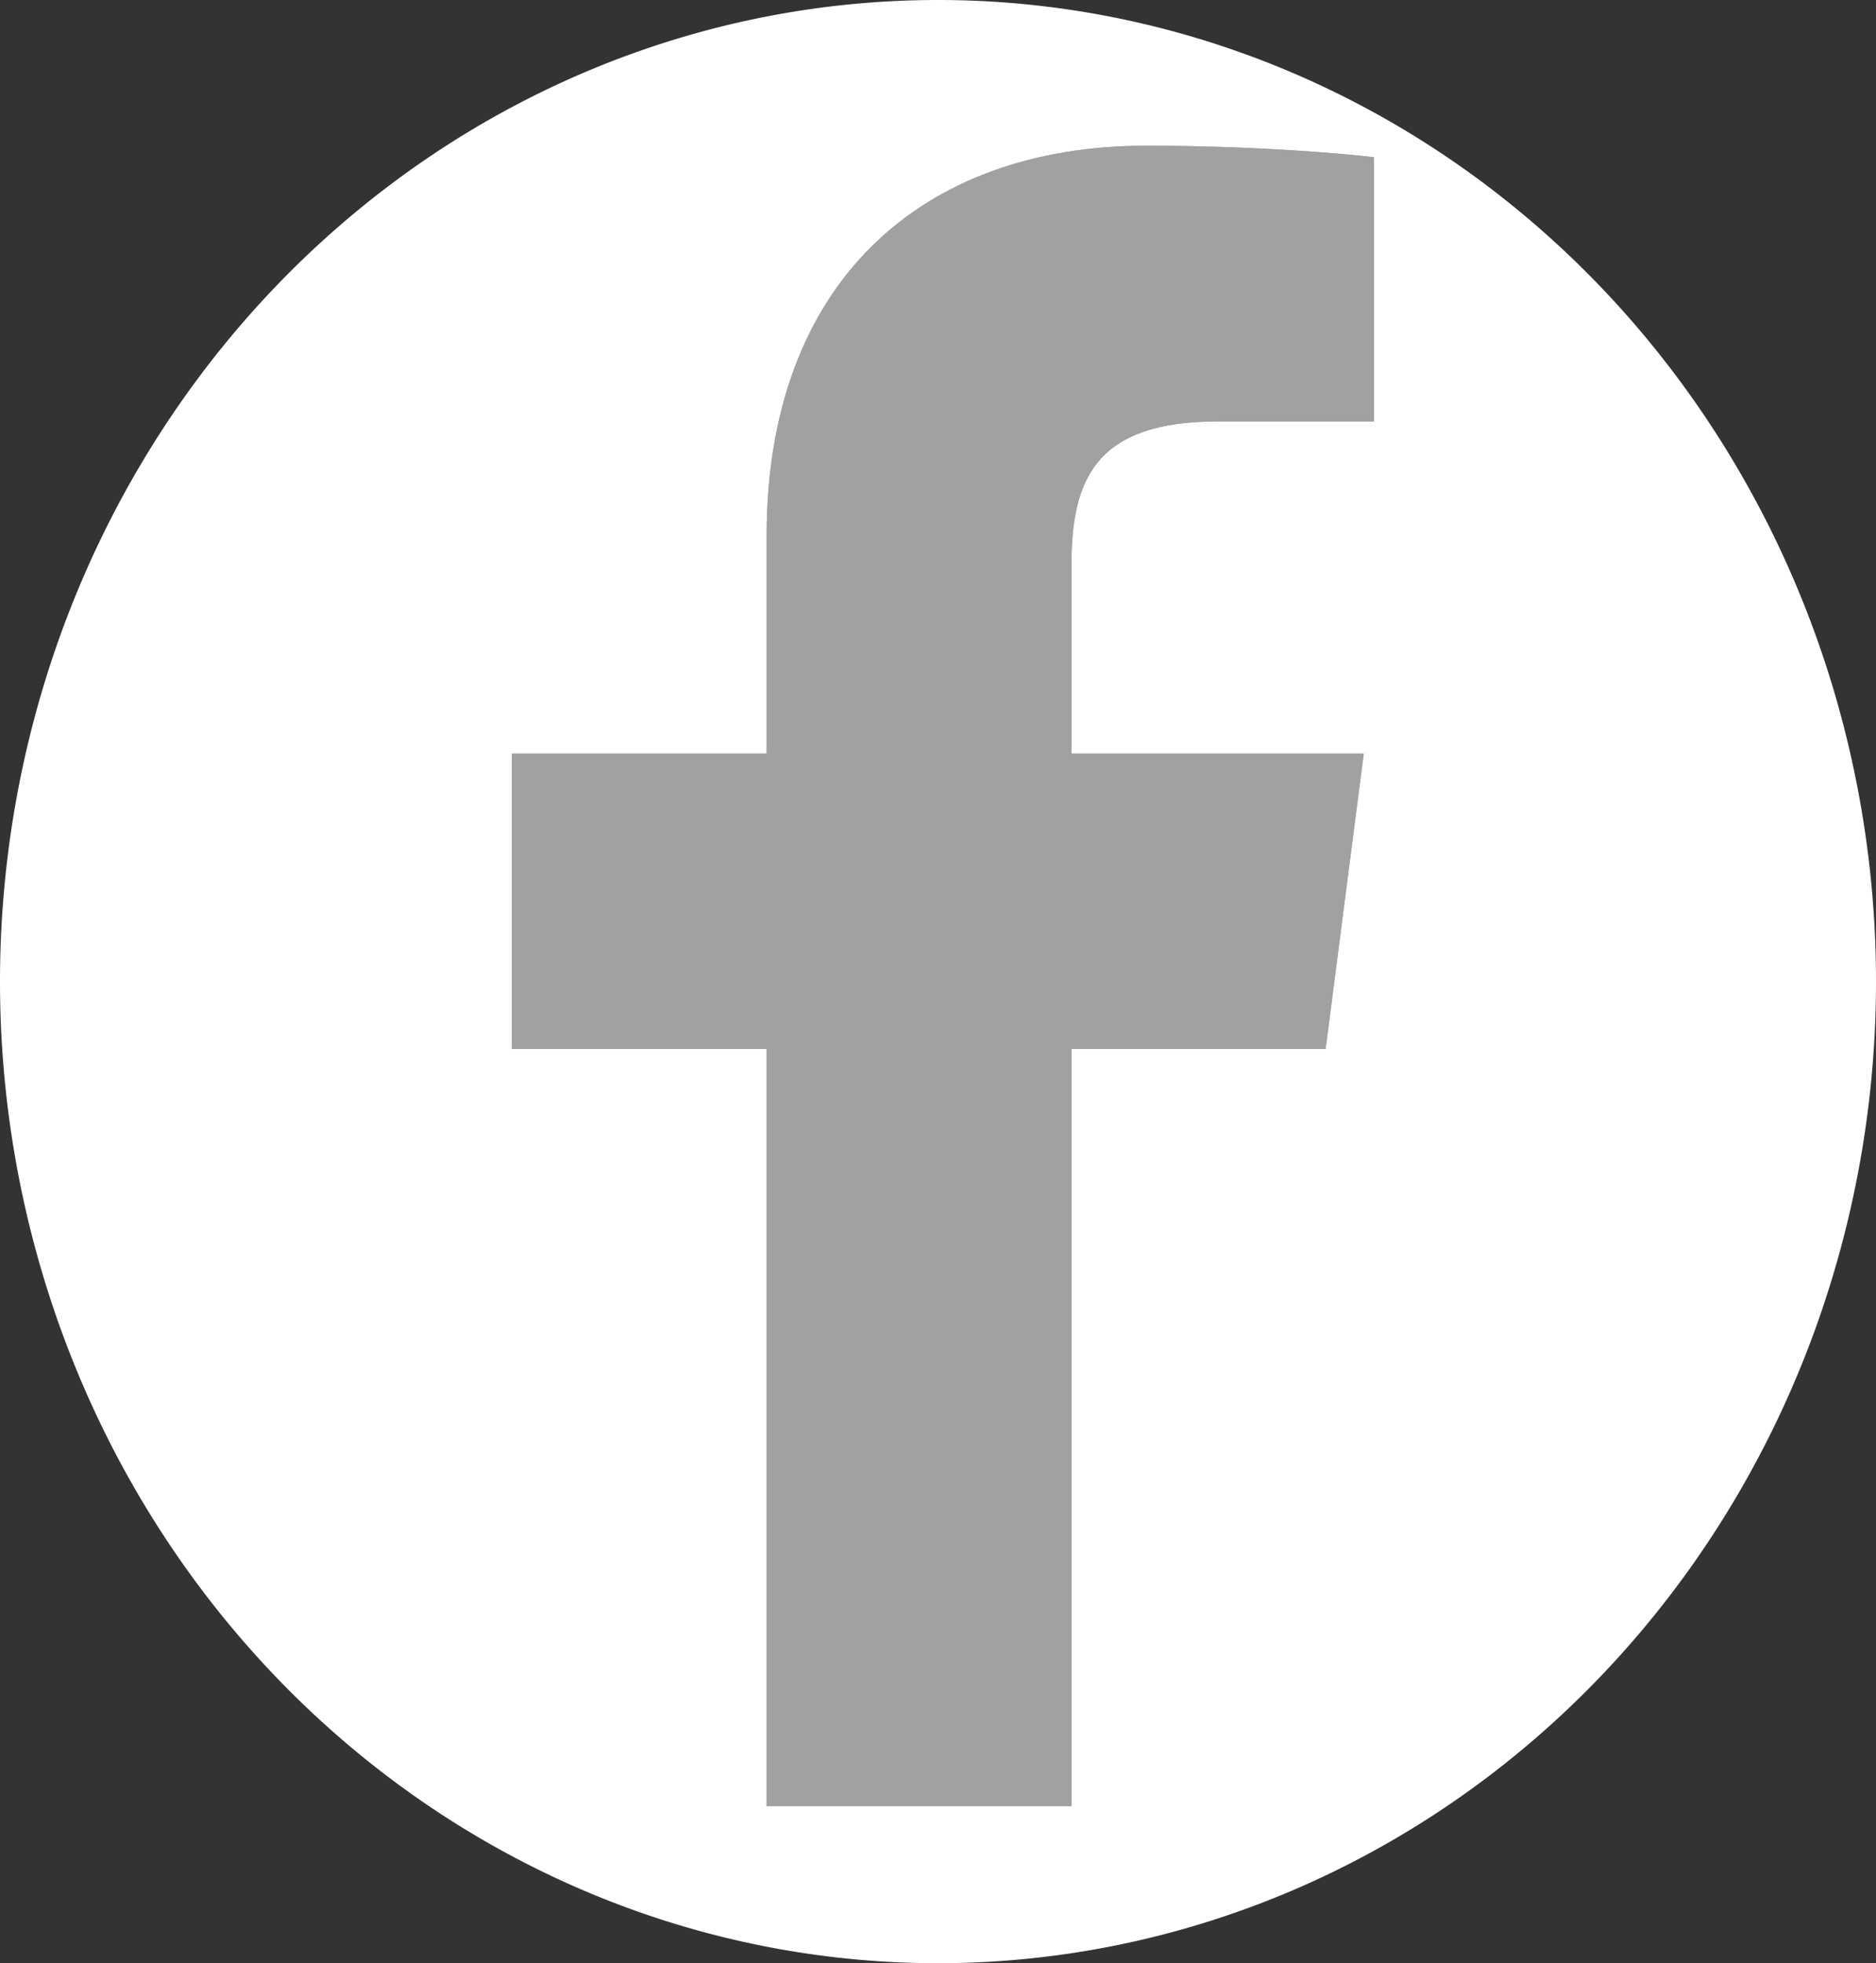 <svg xmlns="http://www.w3.org/2000/svg" width="43" height="45" viewBox="323 4213.95 43 45"><rect x="323" y="4213.95" width="43" height="45" fill="#333333" stroke="none"/><g data-name="CompositeLayer"><path d="M323 4236.4a21.5 22.5 0 1 1 0 .1z" fill="#fff" fill-rule="evenodd" data-name="Ellipse 9"/><path d="M347.56 4255.353v-17.36h5.825l.874-6.769h-6.7v-4.32c0-1.959.543-3.294 3.355-3.294l3.58-.001v-6.054c-.619-.08-2.744-.265-5.218-.265-5.167 0-8.704 3.154-8.704 8.944v4.99h-5.842v6.768h5.842v17.36h6.988Z" fill="#a1a1a1" fill-rule="evenodd" data-name="f_1_"/><g data-name="facebook-app-symbol"><path d="M347.56 4255.353v-17.36h5.825l.874-6.769h-6.7v-4.32c0-1.959.543-3.294 3.355-3.294l3.58-.001v-6.054c-.619-.08-2.744-.265-5.218-.265-5.167 0-8.704 3.154-8.704 8.944v4.99h-5.842v6.768h5.842v17.36h6.988Z" fill="#a1a1a1" fill-rule="evenodd" data-name="f_1_"/></g></g></svg>
